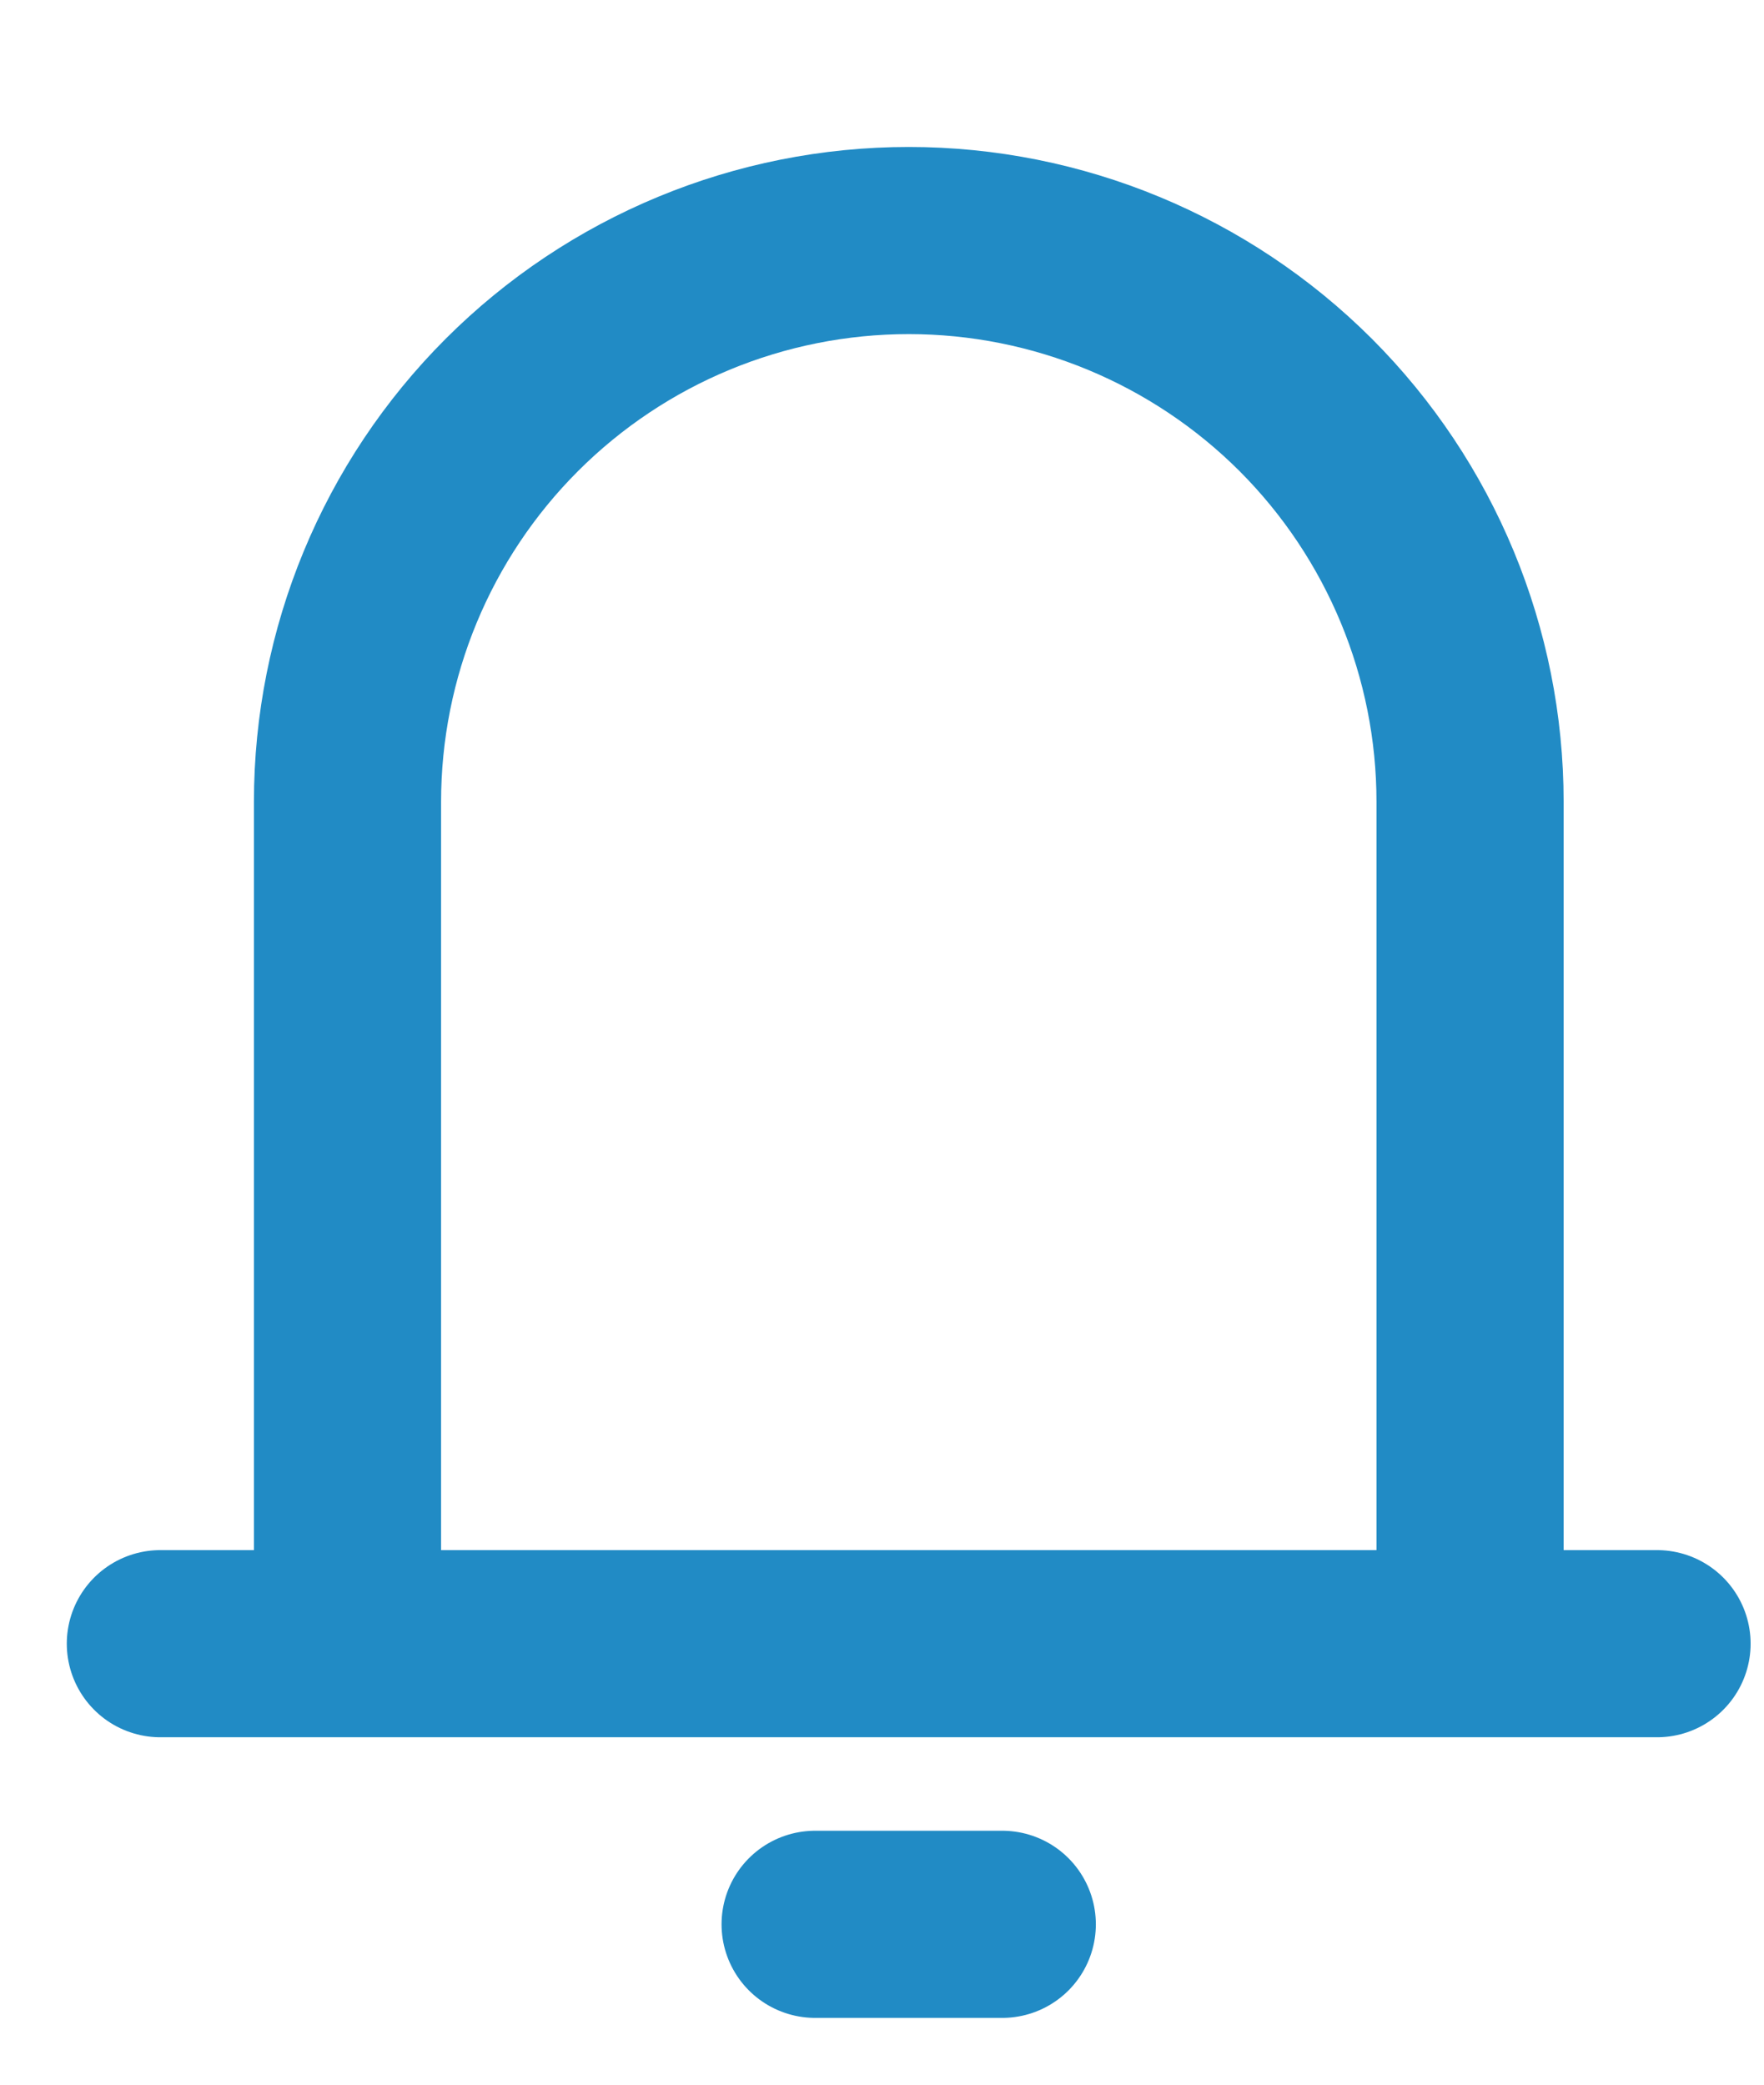 <svg width="11" height="13" viewBox="0 0 11 13" fill="none" xmlns="http://www.w3.org/2000/svg">
<path d="M2.167 10.25V5C2.167 4.072 2.535 3.182 3.192 2.525C3.848 1.869 4.738 1.5 5.667 1.5C6.595 1.5 7.485 1.869 8.142 2.525C8.798 3.182 9.167 4.072 9.167 5V10.25M2.167 10.25H9.167M2.167 10.25H1M9.167 10.25H10.333M5.083 12H6.25" stroke="#218BC5" stroke-width="1.167" stroke-linecap="round" stroke-linejoin="round"/>
</svg>
